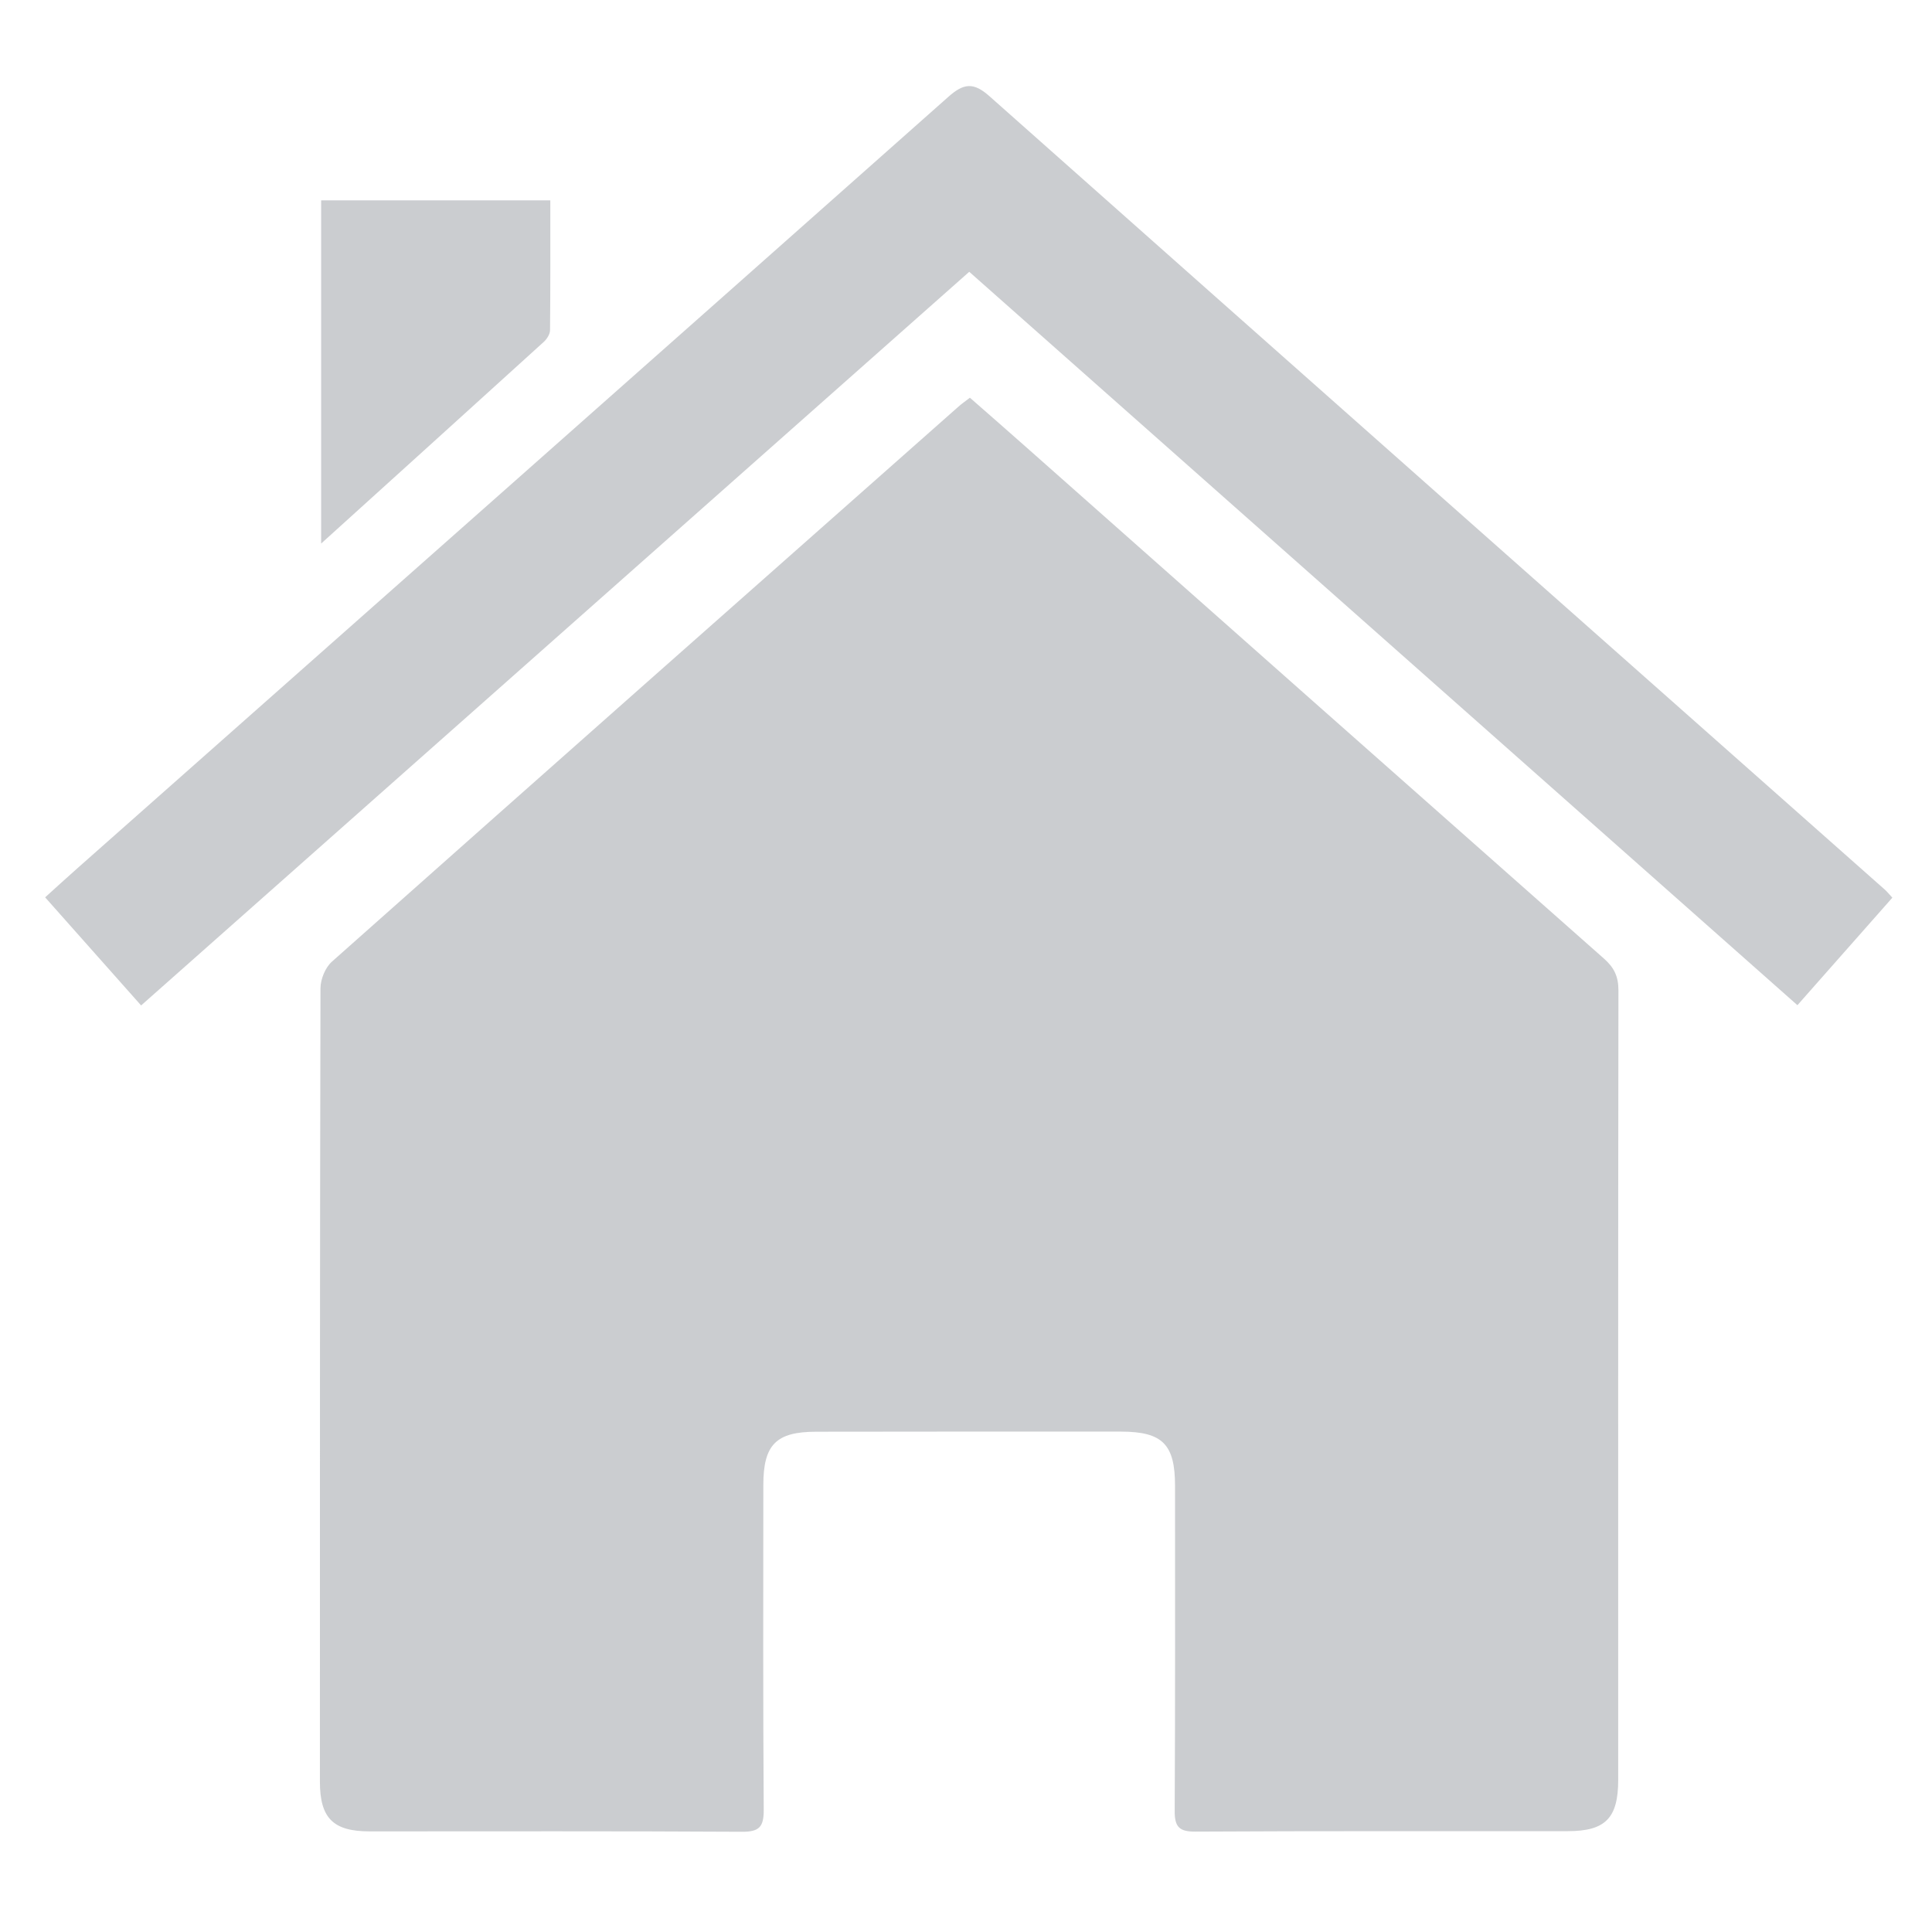<?xml version="1.0" encoding="utf-8"?>
<!-- Generator: Adobe Illustrator 16.0.0, SVG Export Plug-In . SVG Version: 6.00 Build 0)  -->
<!DOCTYPE svg PUBLIC "-//W3C//DTD SVG 1.1//EN" "http://www.w3.org/Graphics/SVG/1.1/DTD/svg11.dtd">
<svg version="1.1" id="Layer_1" xmlns="http://www.w3.org/2000/svg" xmlns:xlink="http://www.w3.org/1999/xlink" x="0px" y="0px"
	 width="37px" height="37px" viewBox="0 0 50 50" enable-background="new 0 0 50 50" xml:space="preserve">
<path fill-rule="evenodd" clip-rule="evenodd" fill="#CBCDD0" d="M25.101,10.293c0.484,0.423,0.953,0.834,1.422,1.249
	c4.994,4.423,9.988,8.849,14.988,13.267c0.267,0.235,0.374,0.468,0.374,0.824c-0.01,6.811-0.006,13.619-0.006,20.43
	c0,0.99-0.331,1.327-1.303,1.327c-3.208,0.003-6.419-0.006-9.627,0.012c-0.42,0.004-0.552-0.109-0.548-0.539
	c0.015-2.8,0.009-5.604,0.009-8.407c0-1.075-0.321-1.403-1.391-1.406c-2.632-0.003-5.264,0-7.896,0.003
	c-1.037,0-1.367,0.334-1.368,1.376c-0.002,2.804-0.009,5.604,0.01,8.407c0.003,0.447-0.116,0.573-0.569,0.57
	c-3.209-0.019-6.419-0.01-9.628-0.01c-0.948,0-1.289-0.343-1.289-1.29c0-6.845-0.001-13.689,0.015-20.531
	c0.001-0.232,0.125-0.537,0.296-0.688c5.394-4.794,10.799-9.574,16.205-14.355C24.882,10.453,24.978,10.388,25.101,10.293z"/>
<path fill-rule="evenodd" clip-rule="evenodd" fill="#CBCDD0" d="M3.652,26.021c-0.838-0.942-1.646-1.854-2.484-2.798
	c0.293-0.265,0.565-0.514,0.841-0.758C9.522,15.815,17.038,9.167,24.542,2.507c0.397-0.353,0.65-0.385,1.063-0.019
	c7.719,6.854,15.449,13.694,23.176,20.537c0.062,0.055,0.113,0.121,0.193,0.207c-0.815,0.924-1.621,1.835-2.457,2.782
	c-7.154-6.336-14.278-12.646-21.433-18.98C17.929,13.375,10.805,19.686,3.652,26.021z"/>
<path fill-rule="evenodd" clip-rule="evenodd" fill="#CBCDD0" d="M8.311,14.067c0-3.023,0-5.937,0-8.882c1.986,0,3.944,0,5.931,0
	c0,1.133,0.004,2.248-0.007,3.361c-0.001,0.102-0.081,0.228-0.161,0.301C12.18,10.568,10.281,12.284,8.311,14.067z"/>
</svg>
